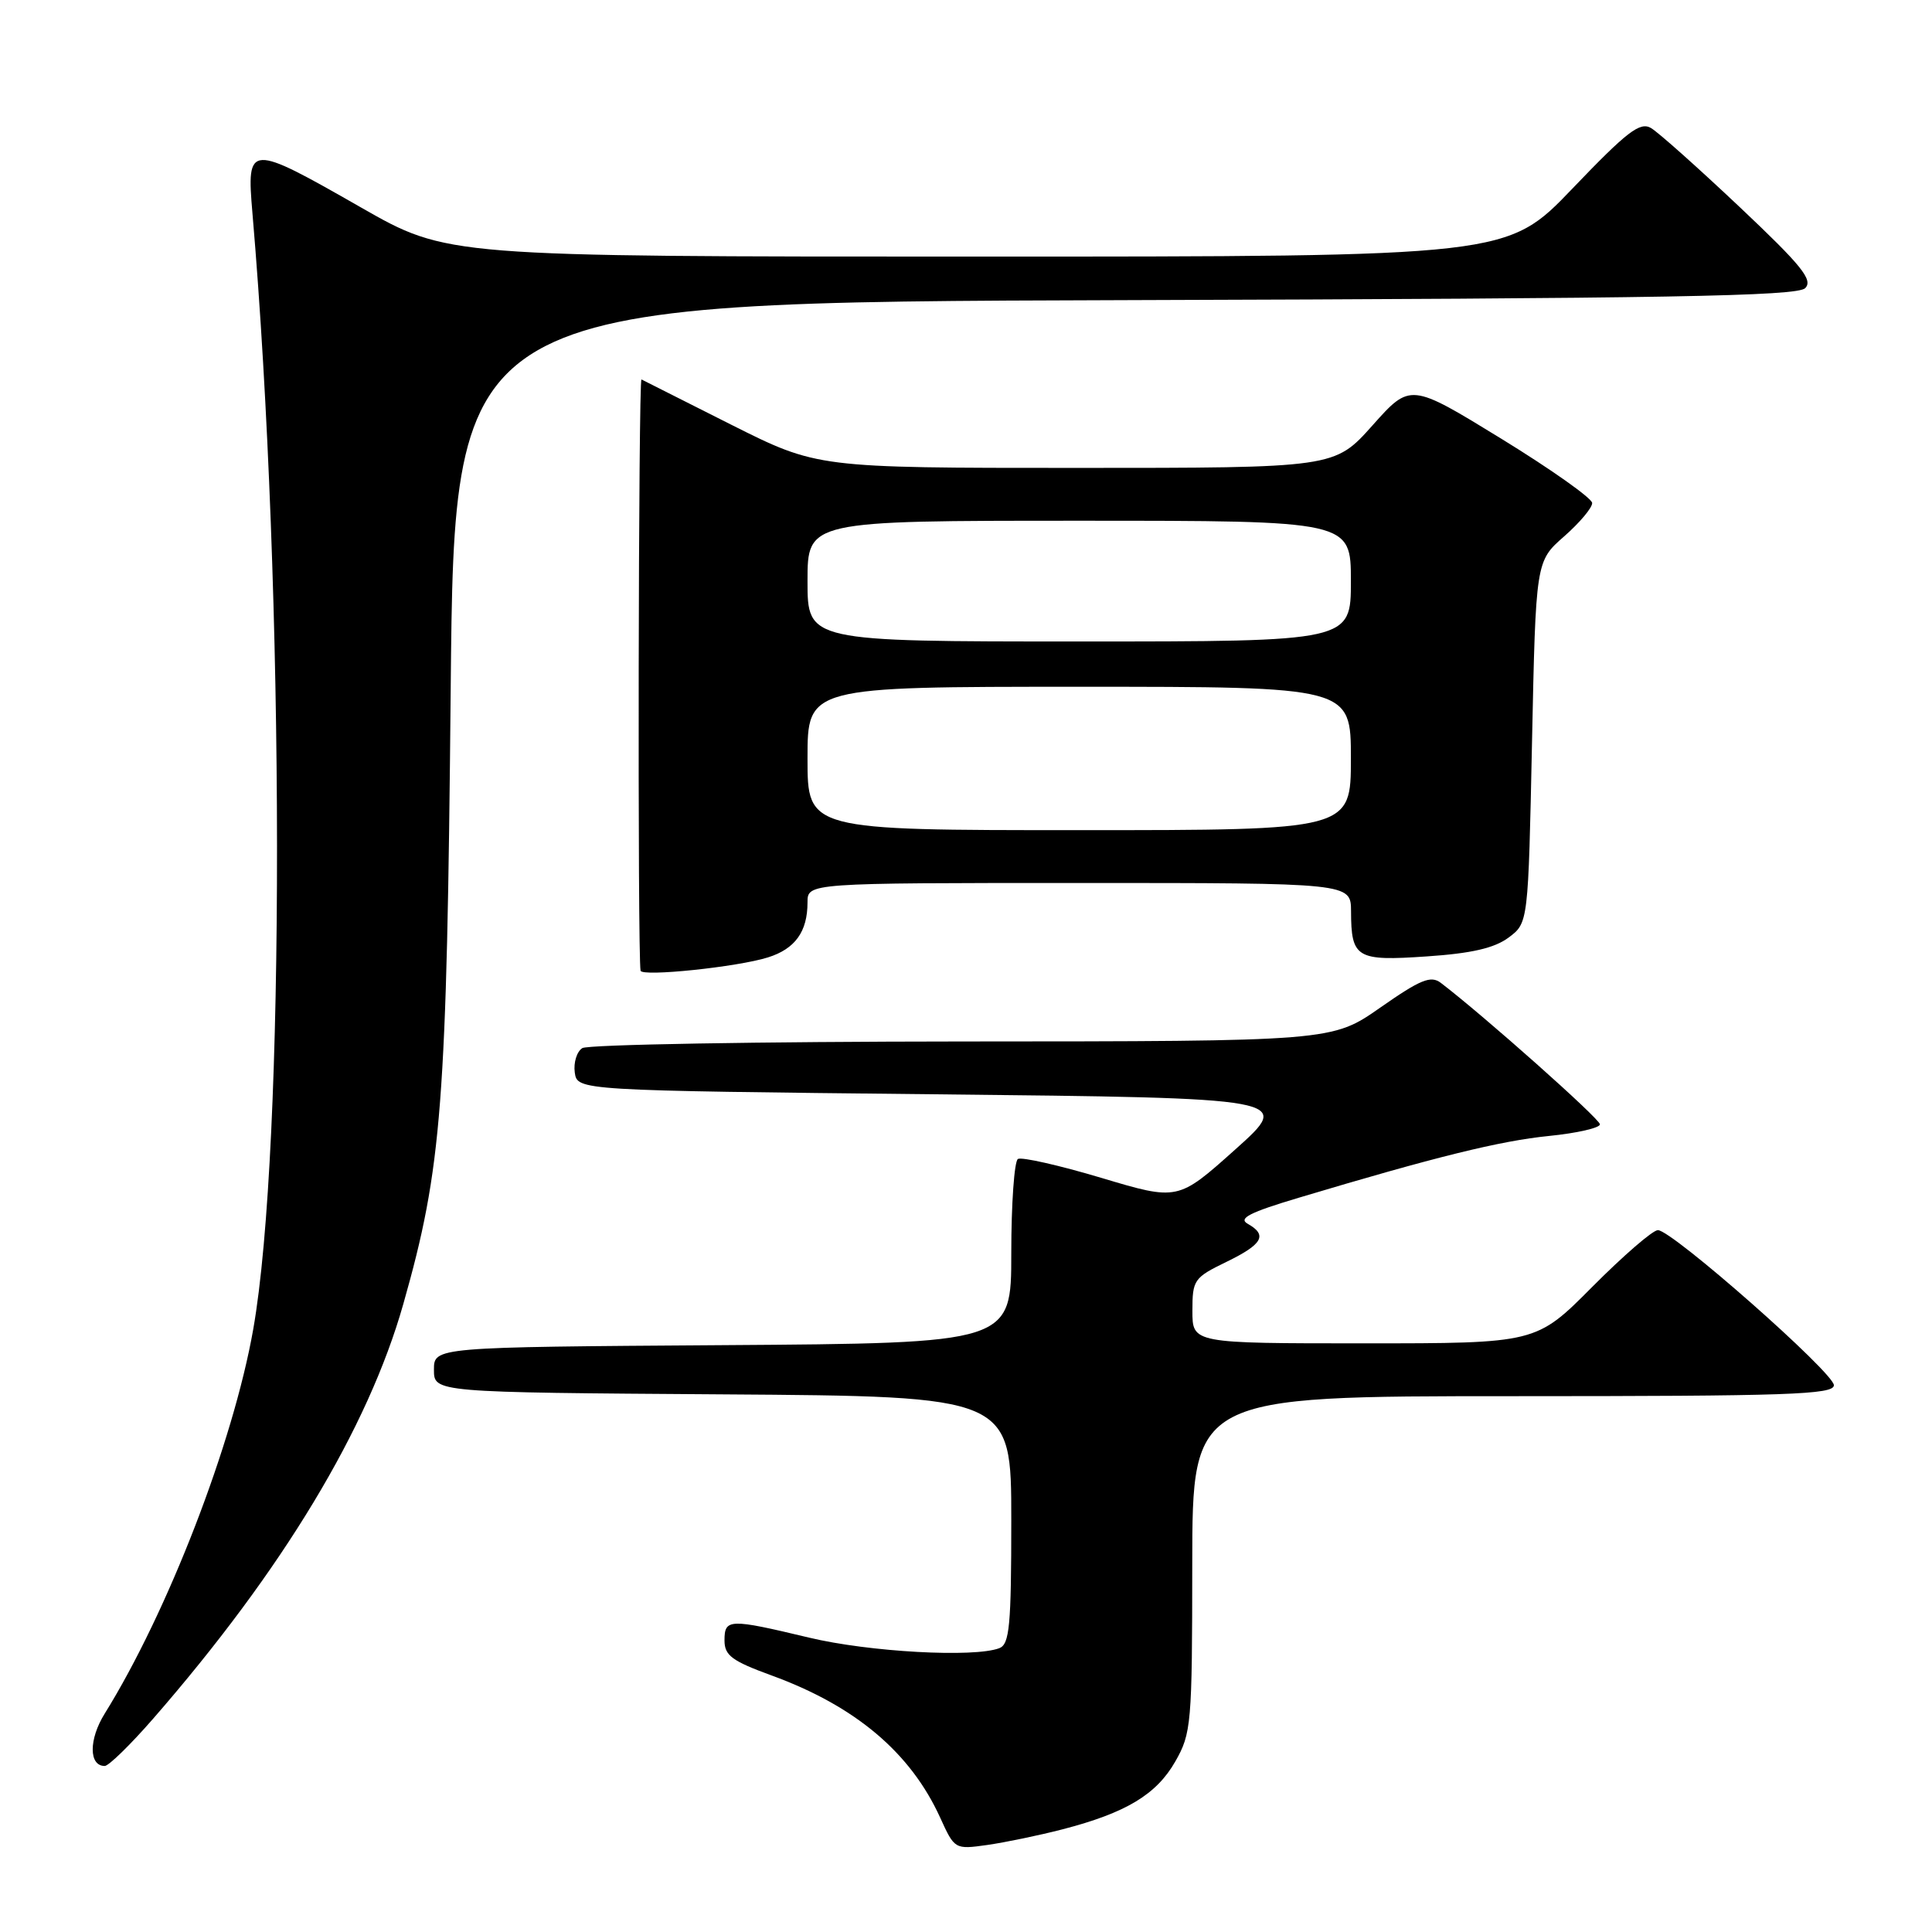 <?xml version="1.0" encoding="UTF-8" standalone="no"?>
<!DOCTYPE svg PUBLIC "-//W3C//DTD SVG 1.1//EN" "http://www.w3.org/Graphics/SVG/1.1/DTD/svg11.dtd" >
<svg xmlns="http://www.w3.org/2000/svg" xmlns:xlink="http://www.w3.org/1999/xlink" version="1.1" viewBox="0 0 256 256">
 <g >
 <path fill="currentColor"
d=" M 140.81 242.39 C 149.20 240.21 153.23 237.79 155.73 233.41 C 157.86 229.69 157.97 228.43 157.98 207.25 C 158.00 185.00 158.00 185.00 200.50 185.00 C 236.97 185.00 243.00 184.79 243.00 183.55 C 243.00 181.90 221.56 163.00 219.68 163.00 C 219.00 163.00 215.10 166.38 211.00 170.50 C 203.55 178.00 203.55 178.00 180.78 178.00 C 158.00 178.00 158.00 178.00 158.00 173.70 C 158.00 169.59 158.20 169.30 162.50 167.21 C 167.31 164.87 167.99 163.66 165.33 162.16 C 164.04 161.44 165.58 160.65 172.08 158.71 C 190.18 153.29 198.77 151.17 205.25 150.52 C 208.96 150.15 212.00 149.45 212.00 148.98 C 212.00 148.26 196.58 134.55 190.91 130.23 C 189.59 129.23 188.22 129.79 182.91 133.50 C 176.50 137.98 176.50 137.98 127.50 138.00 C 100.55 138.02 77.90 138.41 77.16 138.88 C 76.43 139.34 75.98 140.80 76.16 142.11 C 76.50 144.50 76.50 144.50 123.89 145.00 C 171.29 145.50 171.29 145.50 163.68 152.31 C 156.08 159.11 156.08 159.11 145.92 156.07 C 140.33 154.40 135.36 153.28 134.88 153.57 C 134.40 153.87 134.00 159.49 134.00 166.05 C 134.00 177.98 134.00 177.98 95.75 178.24 C 57.50 178.50 57.50 178.50 57.50 181.50 C 57.50 184.50 57.50 184.50 95.75 184.76 C 134.00 185.02 134.00 185.02 134.00 201.40 C 134.00 215.42 133.77 217.87 132.42 218.39 C 129.08 219.67 115.14 218.90 107.19 216.99 C 96.61 214.46 96.00 214.48 96.00 217.37 C 96.00 219.36 96.99 220.09 102.25 222.01 C 113.34 226.06 120.65 232.22 124.58 240.85 C 126.49 245.05 126.52 245.07 130.81 244.47 C 133.18 244.13 137.68 243.20 140.81 242.39 Z  M 20.28 227.75 C 37.43 208.07 48.77 189.27 53.44 172.79 C 58.57 154.71 59.21 146.41 59.72 91.27 C 60.20 40.04 60.20 40.04 149.05 39.77 C 221.07 39.55 238.15 39.25 239.20 38.18 C 240.27 37.09 238.74 35.20 230.50 27.42 C 225.00 22.23 219.72 17.52 218.76 16.96 C 217.30 16.11 215.58 17.44 208.37 24.97 C 199.72 34.00 199.72 34.00 129.48 34.00 C 59.24 34.00 59.24 34.00 47.87 27.51 C 32.93 18.97 32.66 18.99 33.45 28.25 C 37.75 78.54 37.80 152.07 33.55 176.16 C 30.89 191.22 22.24 213.60 13.87 227.07 C 11.75 230.48 11.76 234.00 13.88 234.00 C 14.40 234.00 17.28 231.19 20.28 227.75 Z  M 101.76 126.86 C 105.36 125.73 107.00 123.45 107.00 119.57 C 107.00 117.00 107.00 117.00 143.00 117.00 C 179.00 117.00 179.00 117.00 179.02 120.75 C 179.04 126.96 179.73 127.37 189.05 126.73 C 194.99 126.33 198.02 125.63 199.90 124.23 C 202.50 122.29 202.50 122.29 203.00 98.33 C 203.50 74.37 203.50 74.37 207.25 71.08 C 209.31 69.27 210.99 67.28 210.97 66.65 C 210.95 66.02 205.52 62.18 198.91 58.12 C 186.88 50.74 186.88 50.74 181.86 56.37 C 176.84 62.00 176.84 62.00 142.57 62.00 C 108.30 62.00 108.30 62.00 96.90 56.28 C 90.63 53.13 85.28 50.43 85.00 50.28 C 84.59 50.05 84.47 126.61 84.88 128.62 C 85.04 129.45 97.70 128.14 101.76 126.86 Z  M 107.00 100.50 C 107.00 91.00 107.00 91.00 143.00 91.00 C 179.00 91.00 179.00 91.00 179.00 100.50 C 179.00 110.00 179.00 110.00 143.00 110.00 C 107.00 110.00 107.00 110.00 107.00 100.50 Z  M 107.00 77.00 C 107.00 69.00 107.00 69.00 143.00 69.00 C 179.00 69.00 179.00 69.00 179.00 77.00 C 179.00 85.00 179.00 85.00 143.00 85.00 C 107.00 85.00 107.00 85.00 107.00 77.00 Z "/>
</g>
</svg>